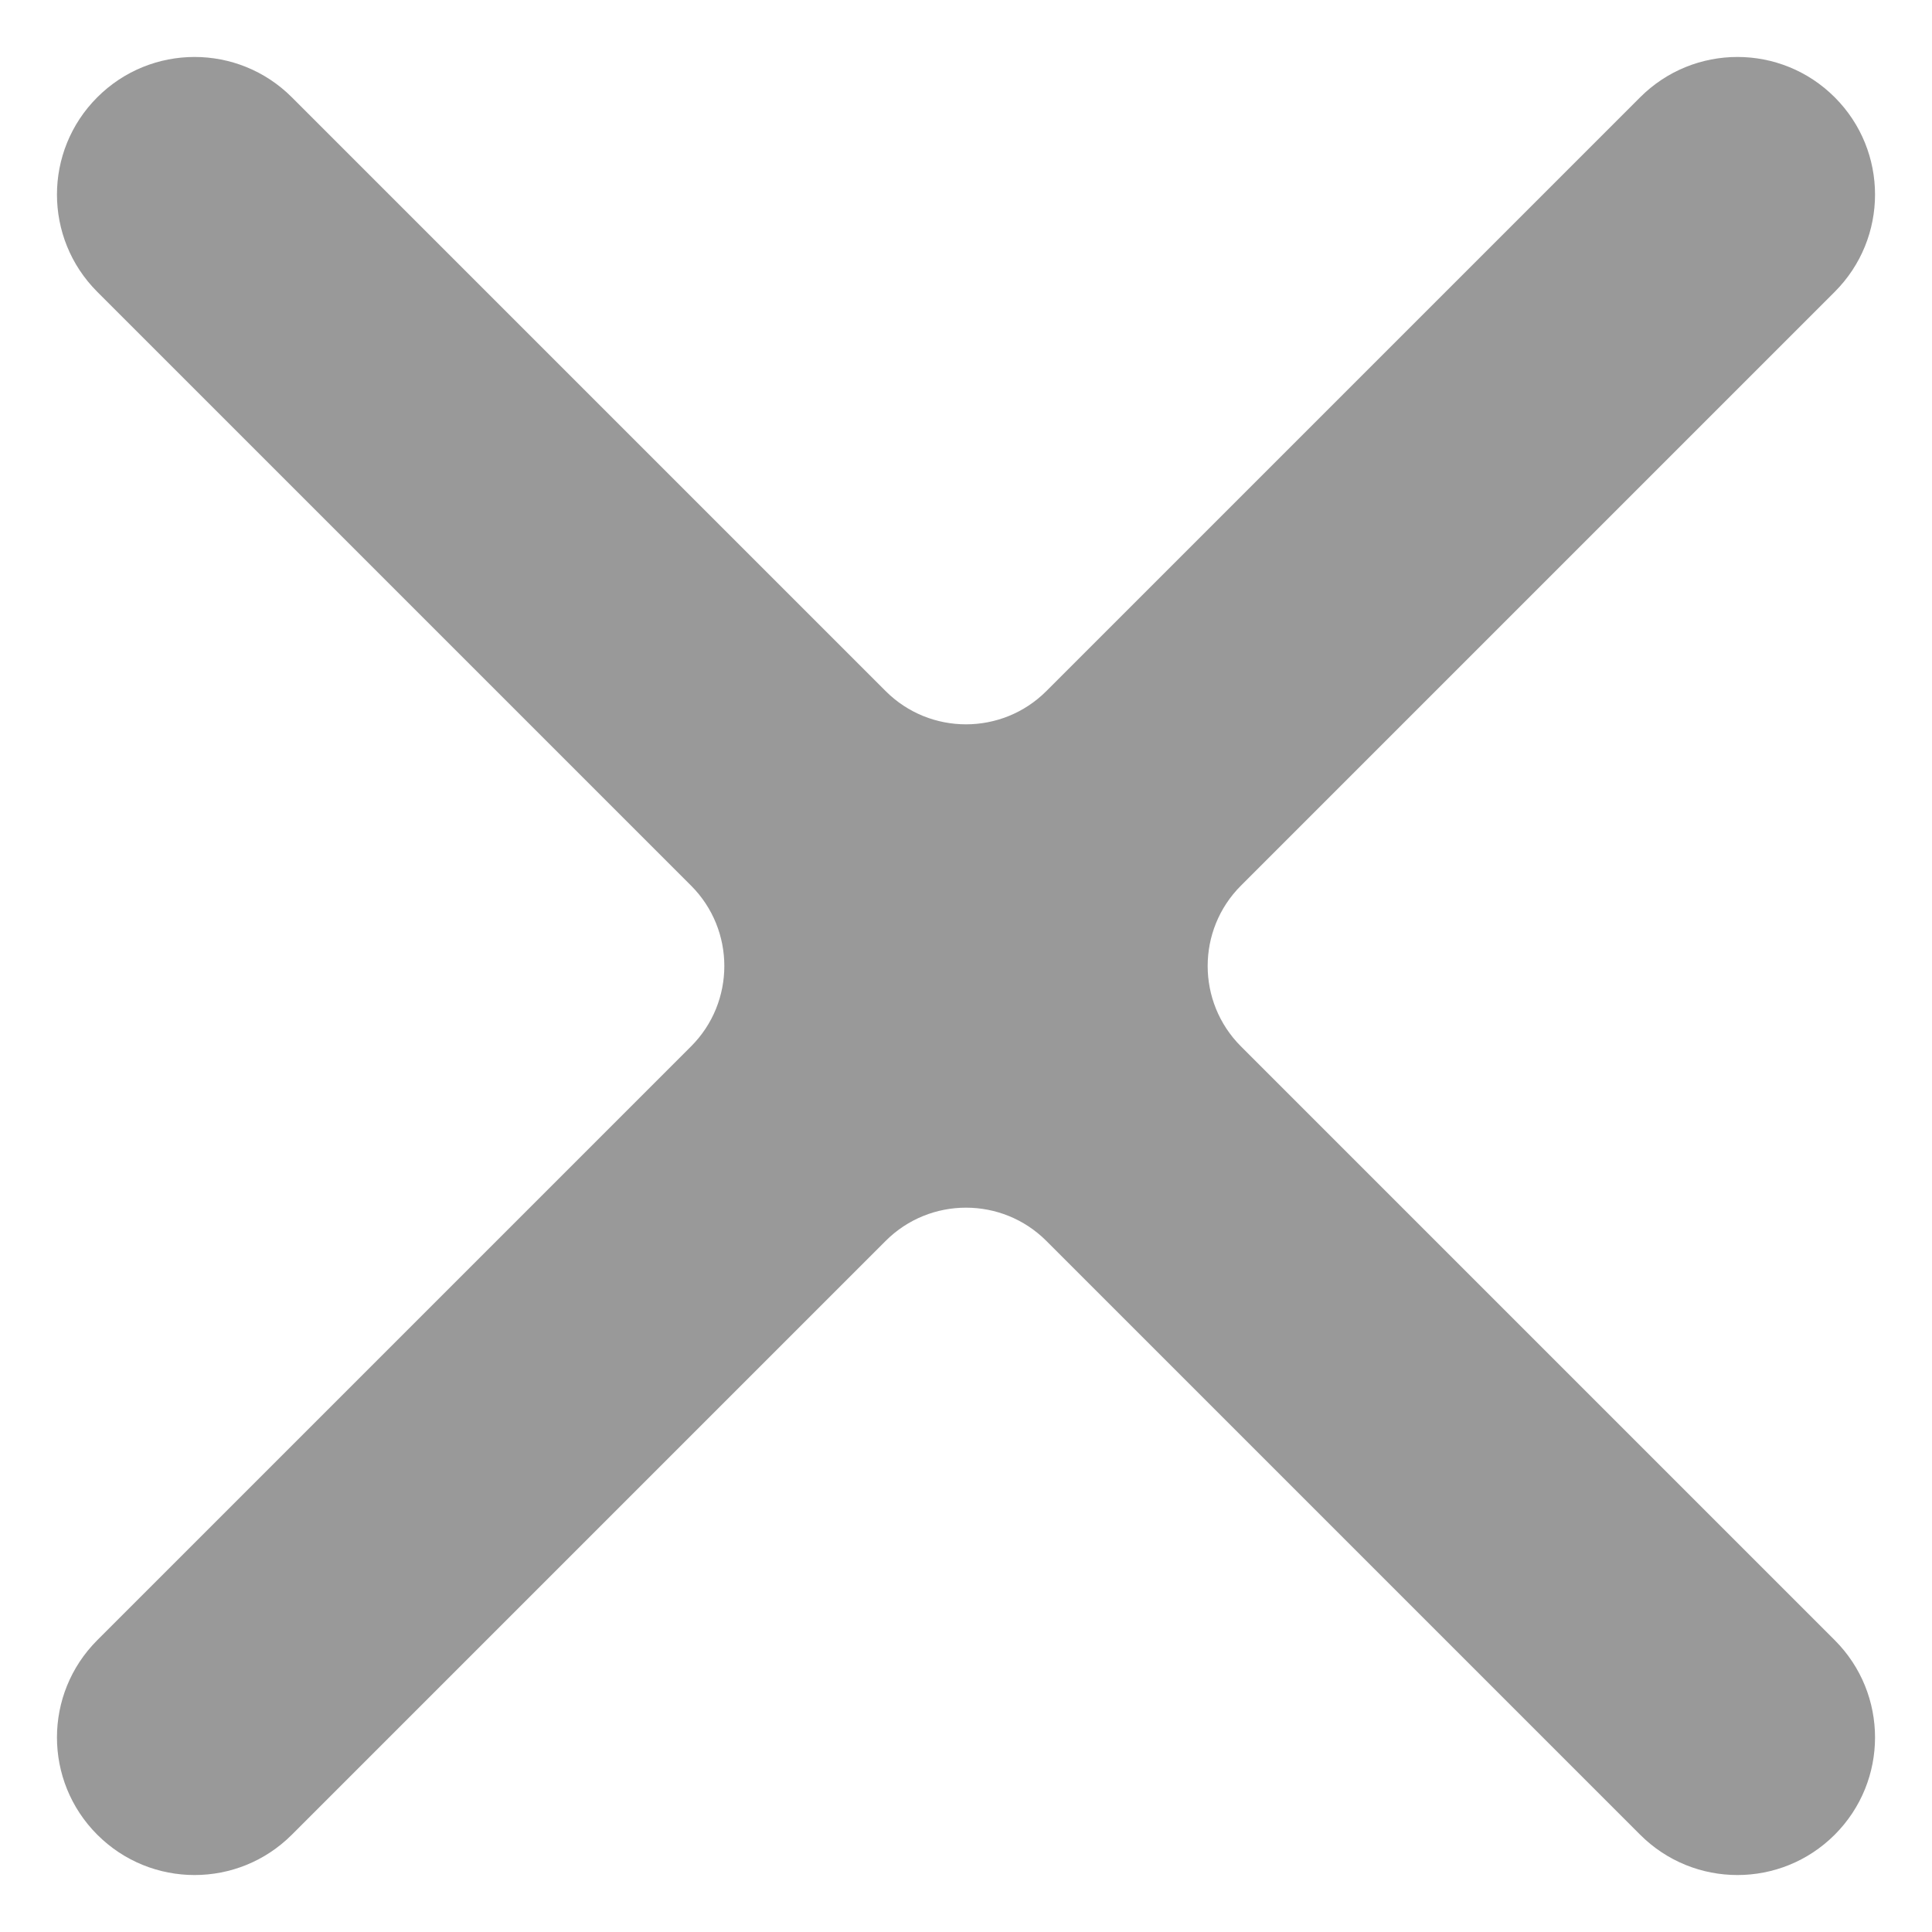 <svg width="17" height="17" viewBox="0 0 17 17" fill="none" xmlns="http://www.w3.org/2000/svg">
<path d="M16.144 2.568C16.617 2.095 16.617 1.329 16.144 0.856C15.671 0.383 14.905 0.383 14.432 0.856L9.207 6.081C8.817 6.471 8.183 6.471 7.793 6.081L2.568 0.856C2.095 0.383 1.329 0.383 0.856 0.856C0.383 1.329 0.383 2.095 0.856 2.568L6.081 7.793C6.471 8.183 6.471 8.817 6.081 9.207L0.856 14.432C0.383 14.905 0.383 15.671 0.856 16.144C1.329 16.617 2.095 16.617 2.568 16.144L7.793 10.919C8.183 10.529 8.817 10.529 9.207 10.919L14.432 16.144C14.905 16.617 15.671 16.617 16.144 16.144C16.617 15.671 16.617 14.905 16.144 14.432L10.919 9.207C10.529 8.817 10.529 8.183 10.919 7.793L16.144 2.568Z" fill="#999999"/>
</svg>
